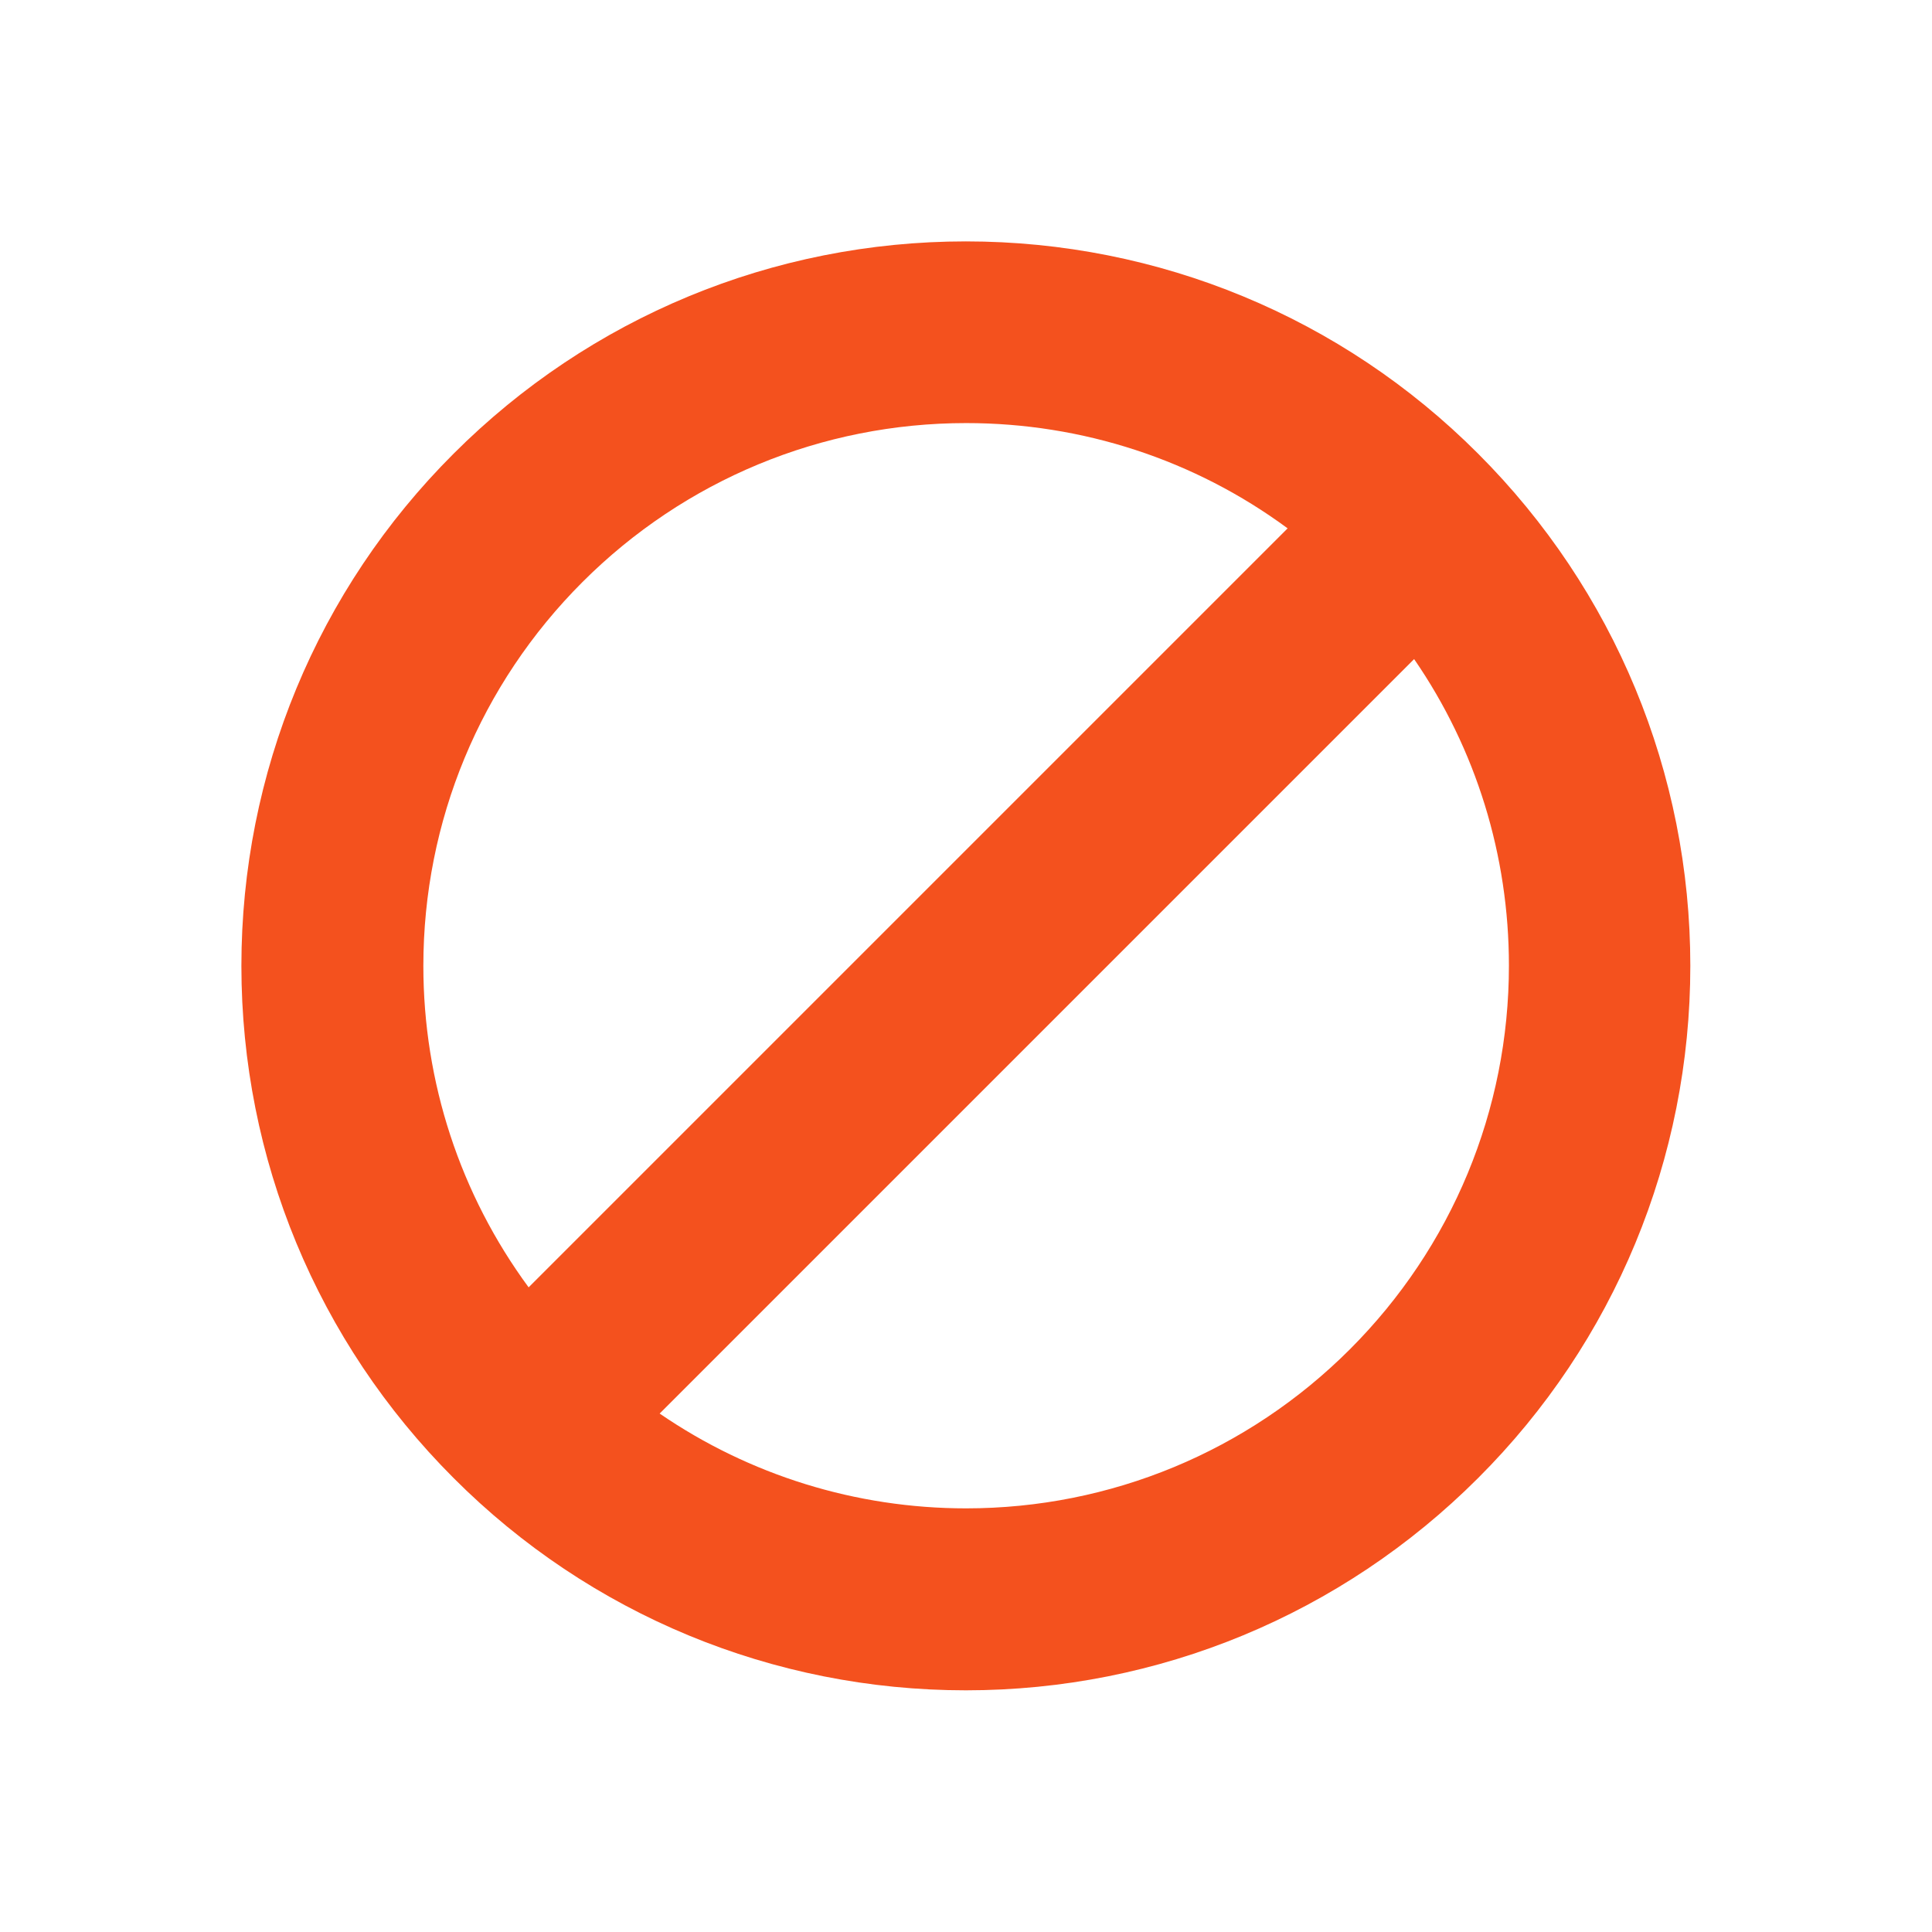 <?xml version="1.0" encoding="UTF-8"?>
<!DOCTYPE svg PUBLIC "-//W3C//DTD SVG 1.1//EN" "http://www.w3.org/Graphics/SVG/1.1/DTD/svg11.dtd">
<!-- Creator: CorelDRAW -->
<svg xmlns="http://www.w3.org/2000/svg" xml:space="preserve" width="6.827in" height="6.827in" style="shape-rendering:geometricPrecision; text-rendering:geometricPrecision; image-rendering:optimizeQuality; fill-rule:evenodd; clip-rule:evenodd"
viewBox="0 0 6.827 6.827"
 xmlns:xlink="http://www.w3.org/1999/xlink">
 <defs>
  <style type="text/css">
   <![CDATA[
    .fil0 {fill:none}
    .fil1 {fill:#F4511E}
   ]]>
  </style>
 </defs>
 <g id="Layer_x0020_1">
  <g id="_238816872">
   <rect id="_238817544" class="fil0" width="6.827" height="6.827"/>
   <rect id="_238817496" class="fil0" x="0.853" y="0.853" width="5.12" height="5.12"/>
  </g>
  <path class="fil1" d="M3.413 0.853c0.681,0 1.329,0.268 1.81,0.75 0.482,0.482 0.75,1.129 0.75,1.81 0,0.681 -0.268,1.329 -0.75,1.81 -0.482,0.482 -1.129,0.75 -1.81,0.75 -0.681,0 -1.329,-0.268 -1.81,-0.75 -0.482,-0.482 -0.75,-1.129 -0.75,-1.81 0,-0.681 0.268,-1.329 0.75,-1.81 0.482,-0.482 1.129,-0.75 1.81,-0.75zm1.583 1.477l-2.665 2.665c0.318,0.218 0.694,0.335 1.083,0.335 0.51,0 0.995,-0.201 1.356,-0.562 0.361,-0.361 0.562,-0.845 0.562,-1.356 0,-0.389 -0.116,-0.765 -0.335,-1.083zm-3.127 2.218l2.681 -2.681c-0.328,-0.242 -0.725,-0.372 -1.136,-0.372 -0.51,0 -0.995,0.201 -1.356,0.562 -0.361,0.361 -0.562,0.845 -0.562,1.356 0,0.411 0.13,0.807 0.372,1.136z"/>
 </g>
</svg>
